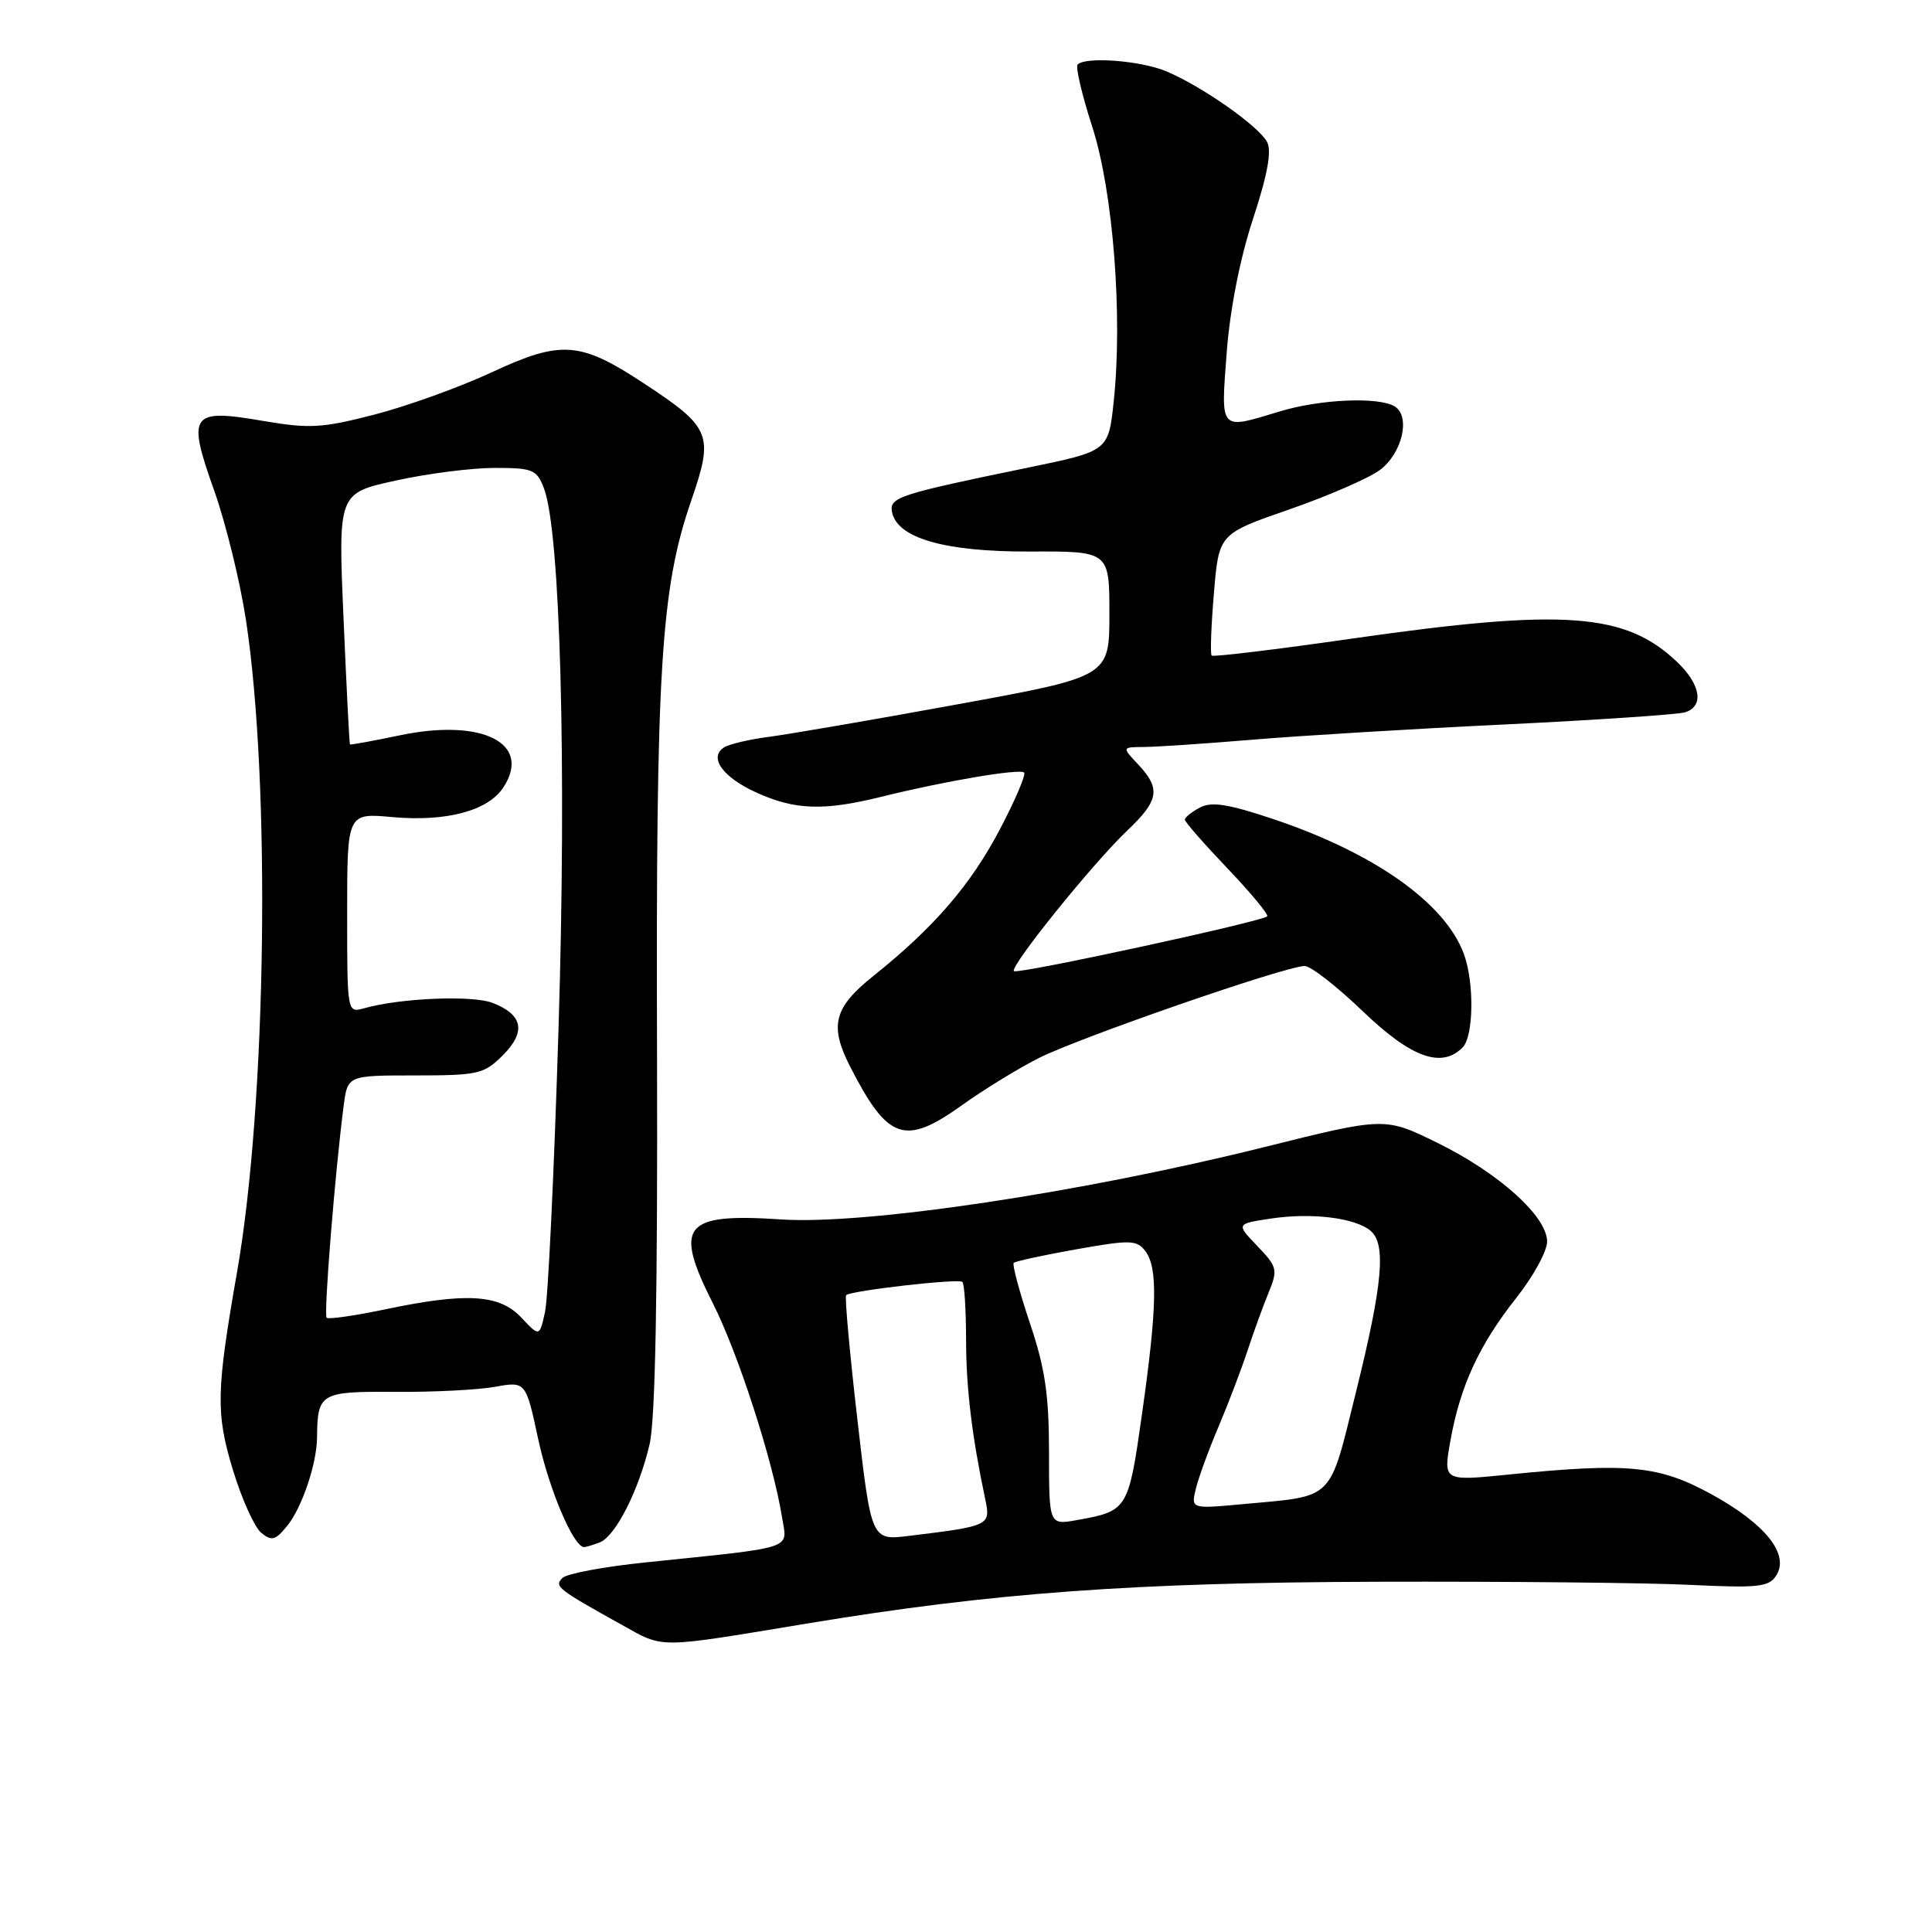 <?xml version="1.0" encoding="UTF-8" standalone="no"?>
<!DOCTYPE svg PUBLIC "-//W3C//DTD SVG 1.1//EN" "http://www.w3.org/Graphics/SVG/1.1/DTD/svg11.dtd" >
<svg xmlns="http://www.w3.org/2000/svg" xmlns:xlink="http://www.w3.org/1999/xlink" version="1.1" viewBox="0 0 256 256">
 <g >
 <path fill="currentColor"
d=" M 106.85 215.14 C 131.53 211.05 150.08 209.69 182.50 209.59 C 199.55 209.54 218.17 209.72 223.88 210.00 C 232.98 210.44 234.39 210.29 235.36 208.76 C 237.15 205.97 233.95 201.95 226.85 198.04 C 219.83 194.18 215.82 193.78 199.86 195.39 C 191.23 196.26 191.23 196.26 192.19 190.88 C 193.49 183.64 195.99 178.22 200.90 172.00 C 203.16 169.15 205.00 165.79 205.00 164.52 C 205.00 161.19 198.63 155.45 190.50 151.45 C 183.50 148.01 183.50 148.01 167.59 151.98 C 143.34 158.03 114.67 162.33 103.50 161.58 C 90.54 160.72 89.23 162.34 94.48 172.74 C 97.83 179.37 102.44 193.65 103.63 201.08 C 104.32 205.38 105.66 204.94 85.52 207.03 C 80.03 207.59 75.08 208.52 74.52 209.09 C 73.42 210.21 73.82 210.53 82.43 215.32 C 88.04 218.44 86.86 218.45 106.85 215.14 Z  M 79.46 204.38 C 81.56 203.57 84.65 197.48 86.08 191.34 C 86.84 188.07 87.15 171.24 87.06 139.50 C 86.90 88.63 87.56 78.01 91.59 66.34 C 94.61 57.57 94.25 56.67 85.26 50.76 C 76.86 45.23 74.36 45.05 65.18 49.32 C 60.96 51.29 53.96 53.81 49.64 54.93 C 42.68 56.73 41.01 56.82 34.90 55.78 C 25.24 54.12 24.75 54.80 28.38 65.00 C 29.93 69.37 31.83 77.12 32.60 82.22 C 35.89 103.91 35.31 146.23 31.42 168.50 C 28.64 184.38 28.58 187.27 30.87 194.80 C 32.03 198.61 33.71 202.34 34.60 203.09 C 36.00 204.25 36.49 204.11 38.09 202.14 C 40.02 199.75 41.97 193.96 42.01 190.50 C 42.06 184.58 42.45 184.36 52.32 184.43 C 57.37 184.47 63.34 184.17 65.58 183.76 C 69.67 183.03 69.67 183.03 71.33 190.76 C 72.77 197.41 76.00 205.00 77.40 205.00 C 77.64 205.00 78.57 204.72 79.46 204.38 Z  M 127.50 146.42 C 130.25 144.45 134.75 141.68 137.50 140.27 C 142.73 137.58 170.37 128.00 172.88 128.00 C 173.68 128.00 177.14 130.70 180.58 134.00 C 186.99 140.15 190.99 141.61 193.80 138.80 C 195.28 137.32 195.37 130.10 193.94 126.32 C 191.41 119.60 182.06 113.01 168.74 108.54 C 162.74 106.53 160.52 106.18 158.99 107.01 C 157.89 107.59 157.00 108.31 157.00 108.61 C 157.00 108.91 159.55 111.82 162.66 115.08 C 165.77 118.34 168.13 121.20 167.91 121.42 C 167.19 122.13 134.80 129.14 134.35 128.68 C 133.76 128.09 144.82 114.37 149.37 110.05 C 153.57 106.07 153.83 104.51 150.83 101.31 C 148.65 99.00 148.65 99.00 151.58 98.98 C 153.18 98.97 159.68 98.54 166.00 98.01 C 172.32 97.48 187.40 96.57 199.50 95.99 C 211.60 95.40 222.29 94.68 223.25 94.39 C 225.82 93.62 225.39 90.74 222.25 87.74 C 215.40 81.18 207.26 80.59 179.20 84.61 C 169.14 86.06 160.74 87.07 160.55 86.87 C 160.35 86.67 160.48 82.95 160.85 78.62 C 161.50 70.74 161.50 70.74 170.84 67.50 C 175.97 65.72 181.37 63.37 182.84 62.28 C 185.79 60.09 186.94 55.21 184.83 53.87 C 182.74 52.55 174.98 52.88 169.59 54.51 C 161.52 56.96 161.76 57.22 162.54 46.75 C 162.98 41.00 164.29 34.29 166.03 29.01 C 167.97 23.10 168.53 20.00 167.89 18.80 C 166.76 16.69 159.21 11.40 154.52 9.44 C 151.13 8.03 143.86 7.47 142.79 8.55 C 142.49 8.85 143.36 12.56 144.73 16.80 C 147.50 25.39 148.78 41.86 147.57 53.23 C 146.87 59.77 146.87 59.77 136.18 61.97 C 119.14 65.48 117.84 65.90 118.19 67.81 C 118.83 71.30 125.18 73.13 136.46 73.08 C 147.00 73.04 147.00 73.04 147.00 81.35 C 147.00 89.66 147.00 89.66 126.75 93.35 C 115.61 95.39 104.41 97.31 101.86 97.64 C 99.31 97.97 96.66 98.59 95.97 99.02 C 93.85 100.33 95.74 102.98 100.23 105.02 C 105.35 107.34 109.13 107.47 116.77 105.58 C 125.20 103.49 135.14 101.81 135.70 102.37 C 135.97 102.63 134.52 106.03 132.48 109.91 C 128.60 117.28 123.77 122.88 115.75 129.30 C 110.48 133.51 109.87 135.88 112.63 141.30 C 117.65 151.11 119.88 151.88 127.50 146.42 Z  M 113.60 188.02 C 112.58 179.17 111.91 171.78 112.12 171.61 C 112.85 171.00 127.05 169.38 127.52 169.86 C 127.79 170.12 128.00 173.52 128.01 177.42 C 128.01 183.88 128.77 190.23 130.55 198.65 C 131.28 202.15 131.17 202.20 120.47 203.51 C 115.45 204.13 115.45 204.13 113.60 188.02 Z  M 139.00 192.47 C 139.00 184.83 138.48 181.30 136.46 175.30 C 135.07 171.14 134.11 167.56 134.32 167.34 C 134.54 167.12 138.27 166.31 142.61 165.54 C 149.75 164.27 150.62 164.29 151.75 165.76 C 153.43 167.94 153.33 173.21 151.33 187.30 C 149.53 200.05 149.44 200.21 142.75 201.41 C 139.00 202.09 139.00 202.09 139.00 192.47 Z  M 158.47 197.22 C 158.84 195.72 160.19 192.03 161.48 189.00 C 162.76 185.97 164.48 181.47 165.29 179.00 C 166.10 176.53 167.37 173.05 168.10 171.27 C 169.34 168.24 169.25 167.87 166.60 165.10 C 163.78 162.16 163.78 162.16 168.44 161.46 C 173.78 160.66 179.53 161.36 181.59 163.07 C 183.70 164.82 183.23 170.10 179.68 184.43 C 176.05 199.08 176.96 198.17 164.65 199.31 C 157.80 199.94 157.80 199.94 158.47 197.22 Z  M 69.07 174.58 C 66.17 171.49 61.79 171.23 50.92 173.52 C 46.95 174.35 43.51 174.84 43.28 174.61 C 42.87 174.21 44.40 155.25 45.54 146.50 C 46.06 142.50 46.06 142.50 55.01 142.50 C 63.37 142.50 64.13 142.32 66.62 139.84 C 69.74 136.71 69.30 134.46 65.28 132.89 C 62.60 131.85 53.05 132.24 48.25 133.60 C 46.00 134.23 46.00 134.23 46.00 120.98 C 46.00 107.72 46.00 107.72 52.00 108.27 C 59.15 108.91 64.66 107.44 66.69 104.35 C 70.53 98.49 63.92 95.15 53.00 97.43 C 49.42 98.18 46.44 98.72 46.37 98.64 C 46.29 98.56 45.91 91.04 45.52 81.93 C 44.80 65.35 44.80 65.35 52.43 63.68 C 56.62 62.75 62.53 62.00 65.55 62.00 C 70.61 62.00 71.13 62.22 72.08 64.72 C 74.25 70.42 75.09 101.36 74.01 136.21 C 73.43 155.07 72.63 172.00 72.22 173.83 C 71.49 177.15 71.49 177.15 69.07 174.58 Z "/>
</g>
</svg>